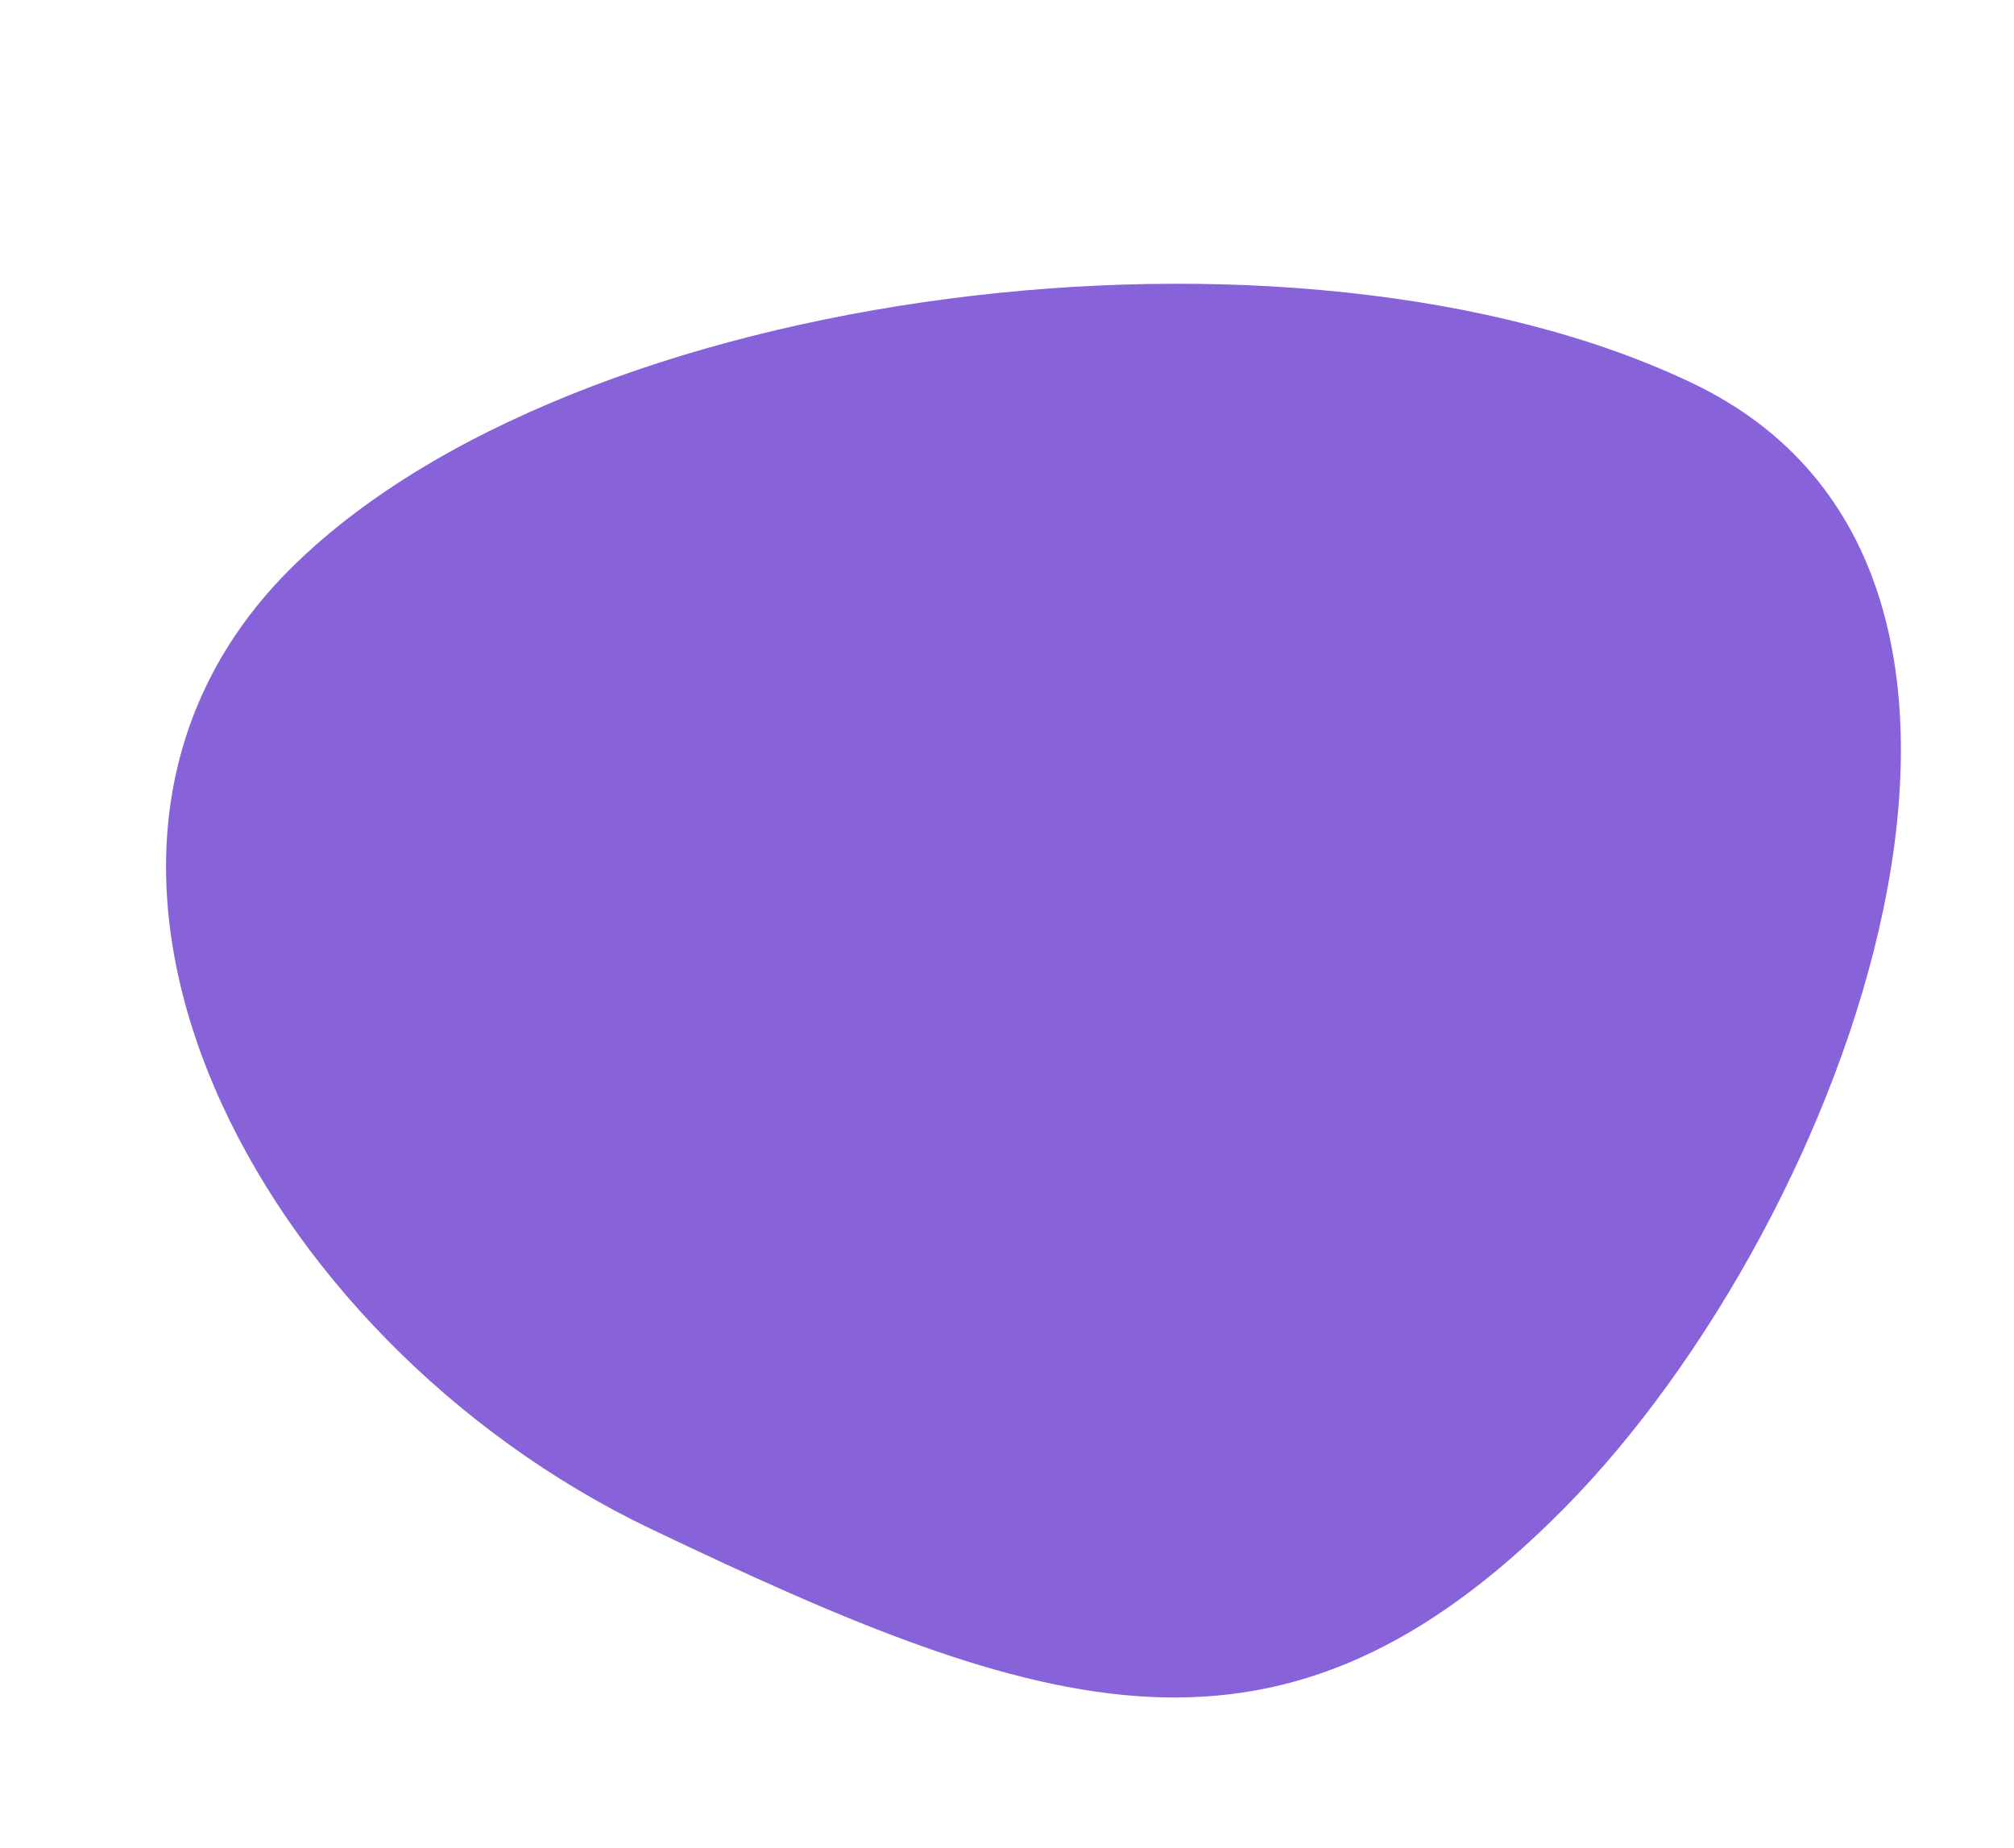 <?xml version="1.0" encoding="UTF-8"?>
<svg viewBox="0 0 837.75 768.77" xmlns="http://www.w3.org/2000/svg">
<path transform="translate(1652.2 -177.15) rotate(106)" d="m1162.4 1103.9c-30.306 179.99-193.64 335.4-341.01 254.98s-266.81-360.24-236.51-540.23 316.84-158.28 464.21-77.854 143.61 183.11 113.31 363.1z" fill="#8762d9"/>
</svg>
